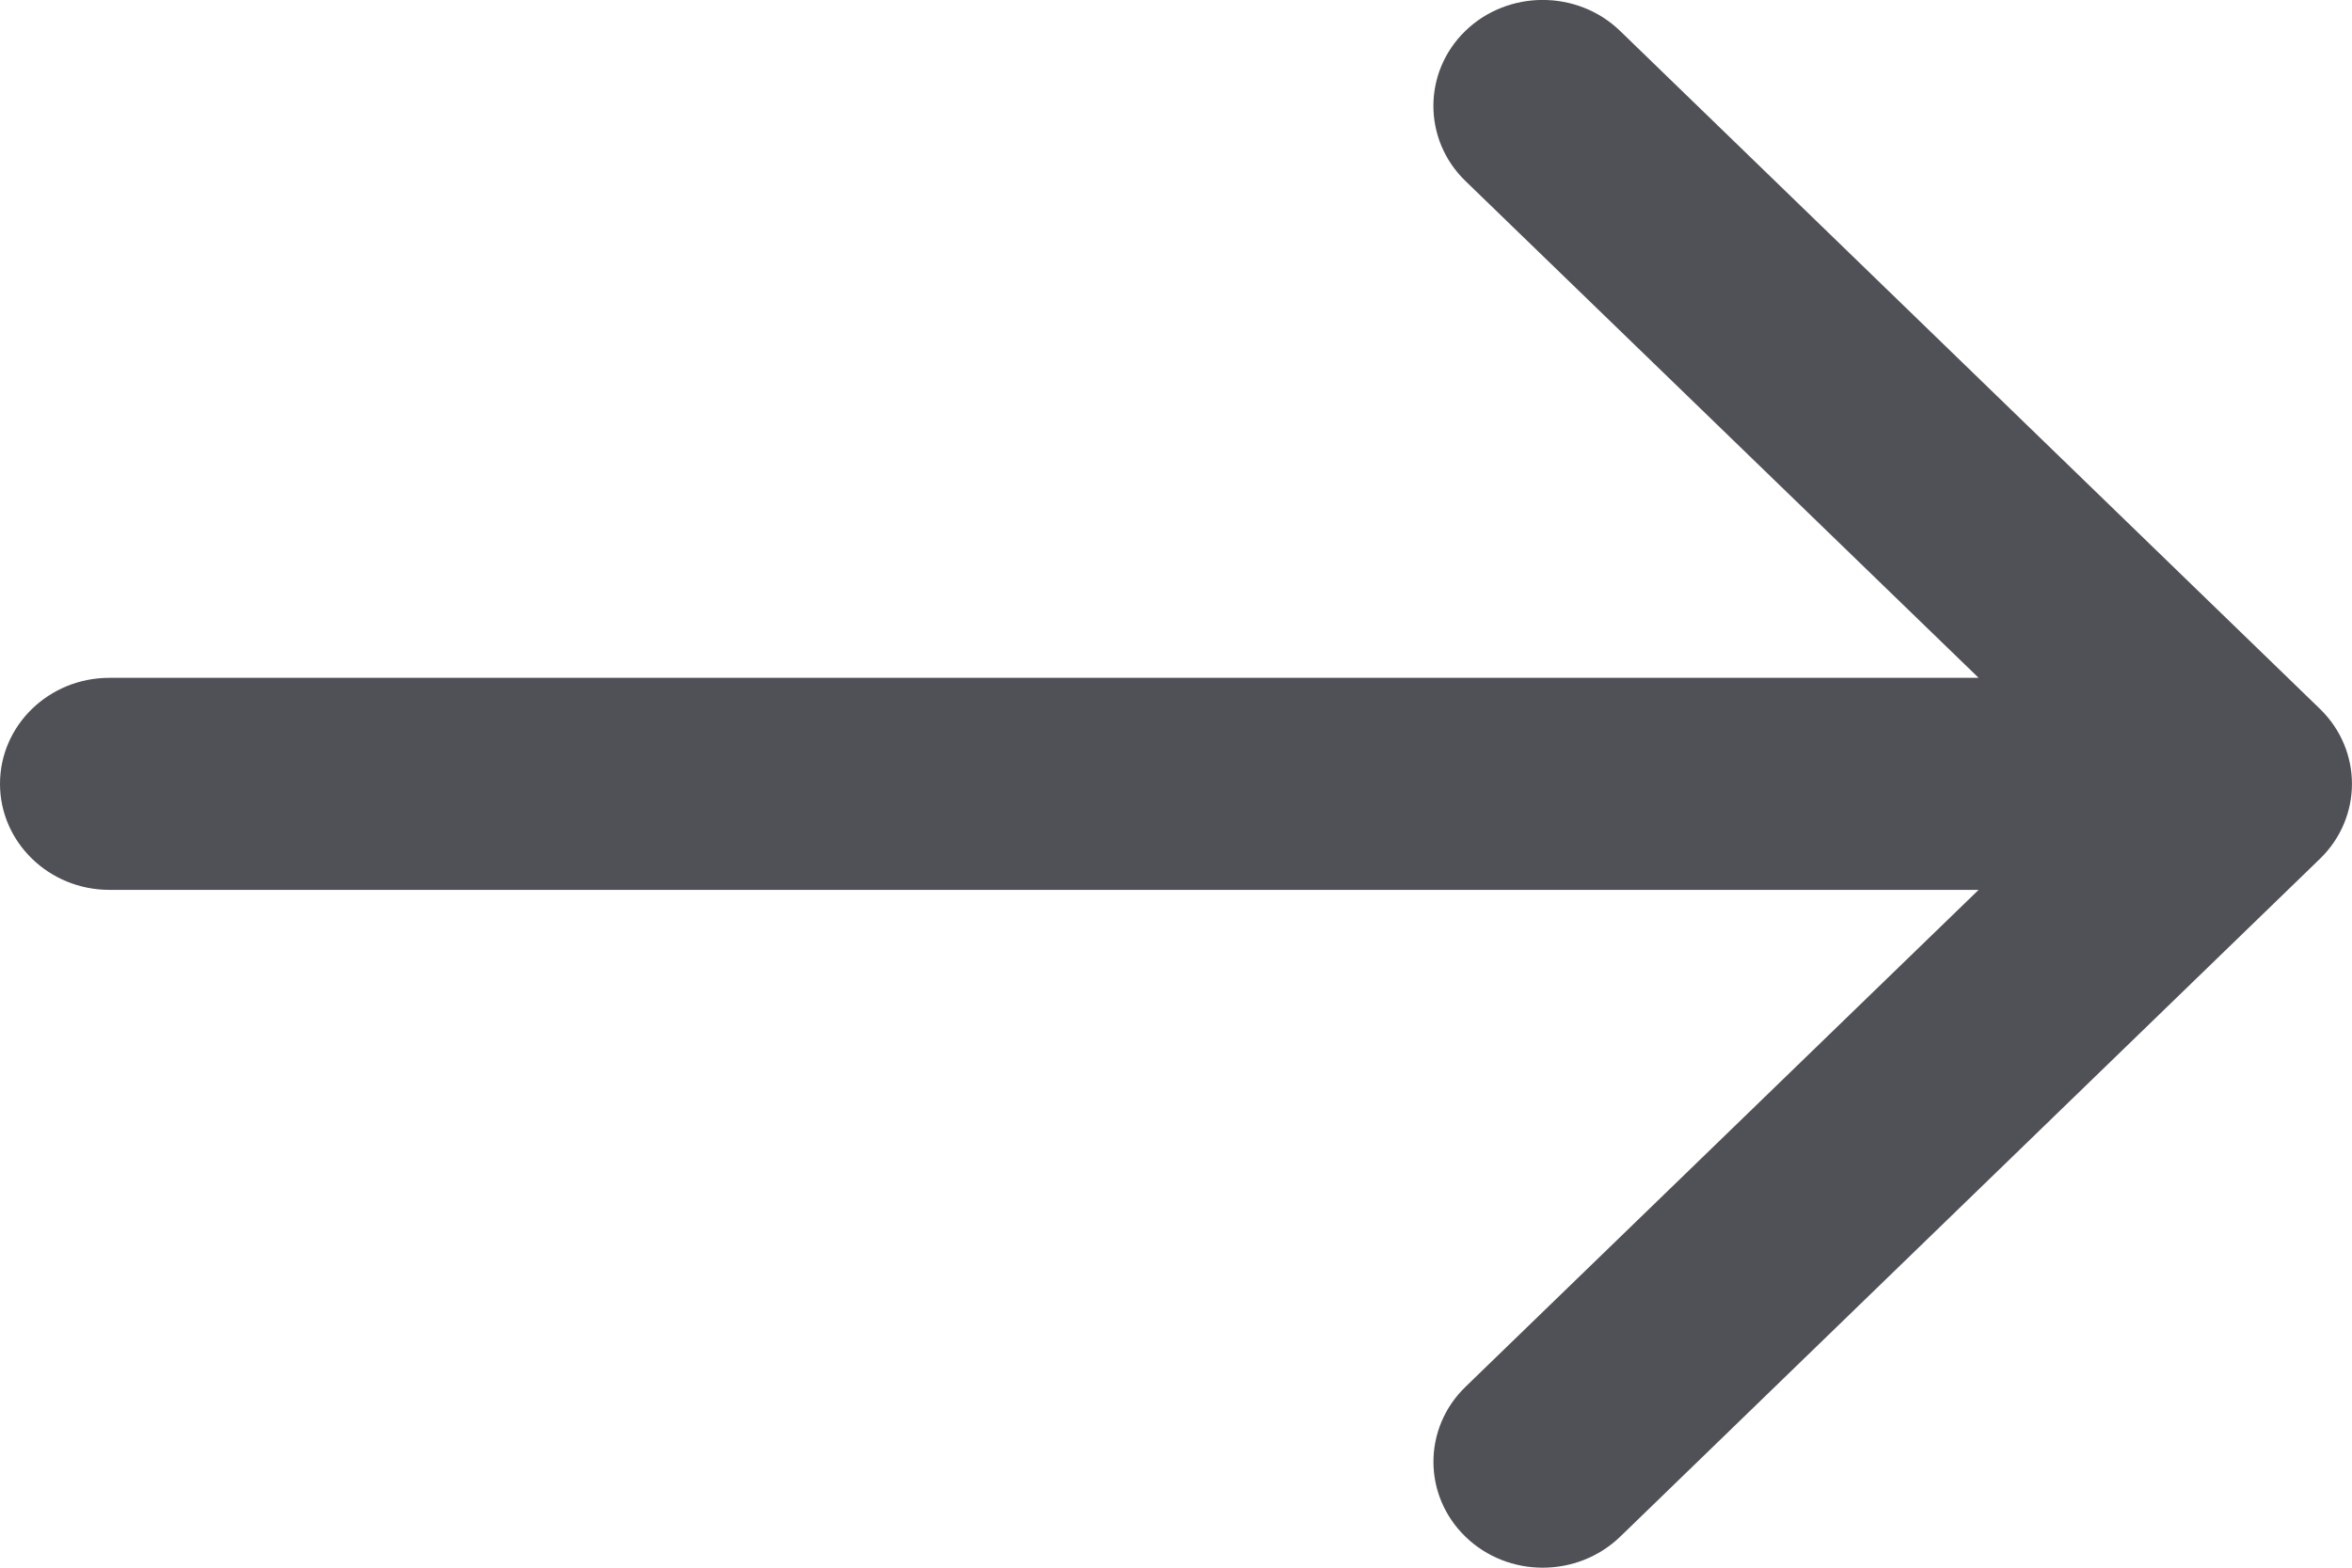 <?xml version="1.0" encoding="UTF-8"?>
<svg width="12px" height="8px" viewBox="0 0 12 8" version="1.1" xmlns="http://www.w3.org/2000/svg" xmlns:xlink="http://www.w3.org/1999/xlink">
    <!-- Generator: Sketch 52.5 (67469) - http://www.bohemiancoding.com/sketch -->
    <title>Path</title>
    <desc>Created with Sketch.</desc>
    <g id="Visual-Logistics" stroke="none" stroke-width="1" fill="none" fill-rule="evenodd">
        <g id="01.-Quản-lý-vận-chuyển" transform="translate(-1437, -897)" fill="#505057">
            <g id="Group-8" transform="translate(1162, 884)">
                <path d="M286.837,16.618 L283.266,13.158 C283.048,12.947 282.694,12.947 282.476,13.158 C282.259,13.369 282.259,13.712 282.476,13.923 L285.095,16.459 L275.558,16.459 C275.25,16.459 275,16.701 275,17 C275,17.298 275.25,17.541 275.558,17.541 L285.095,17.541 L282.477,20.077 C282.259,20.288 282.259,20.631 282.477,20.842 C282.585,20.947 282.728,21 282.871,21 C283.014,21 283.157,20.947 283.266,20.842 L286.837,17.382 C287.054,17.171 287.054,16.829 286.837,16.618 Z" id="Path"></path>
            </g>
        </g>
    </g>
</svg>